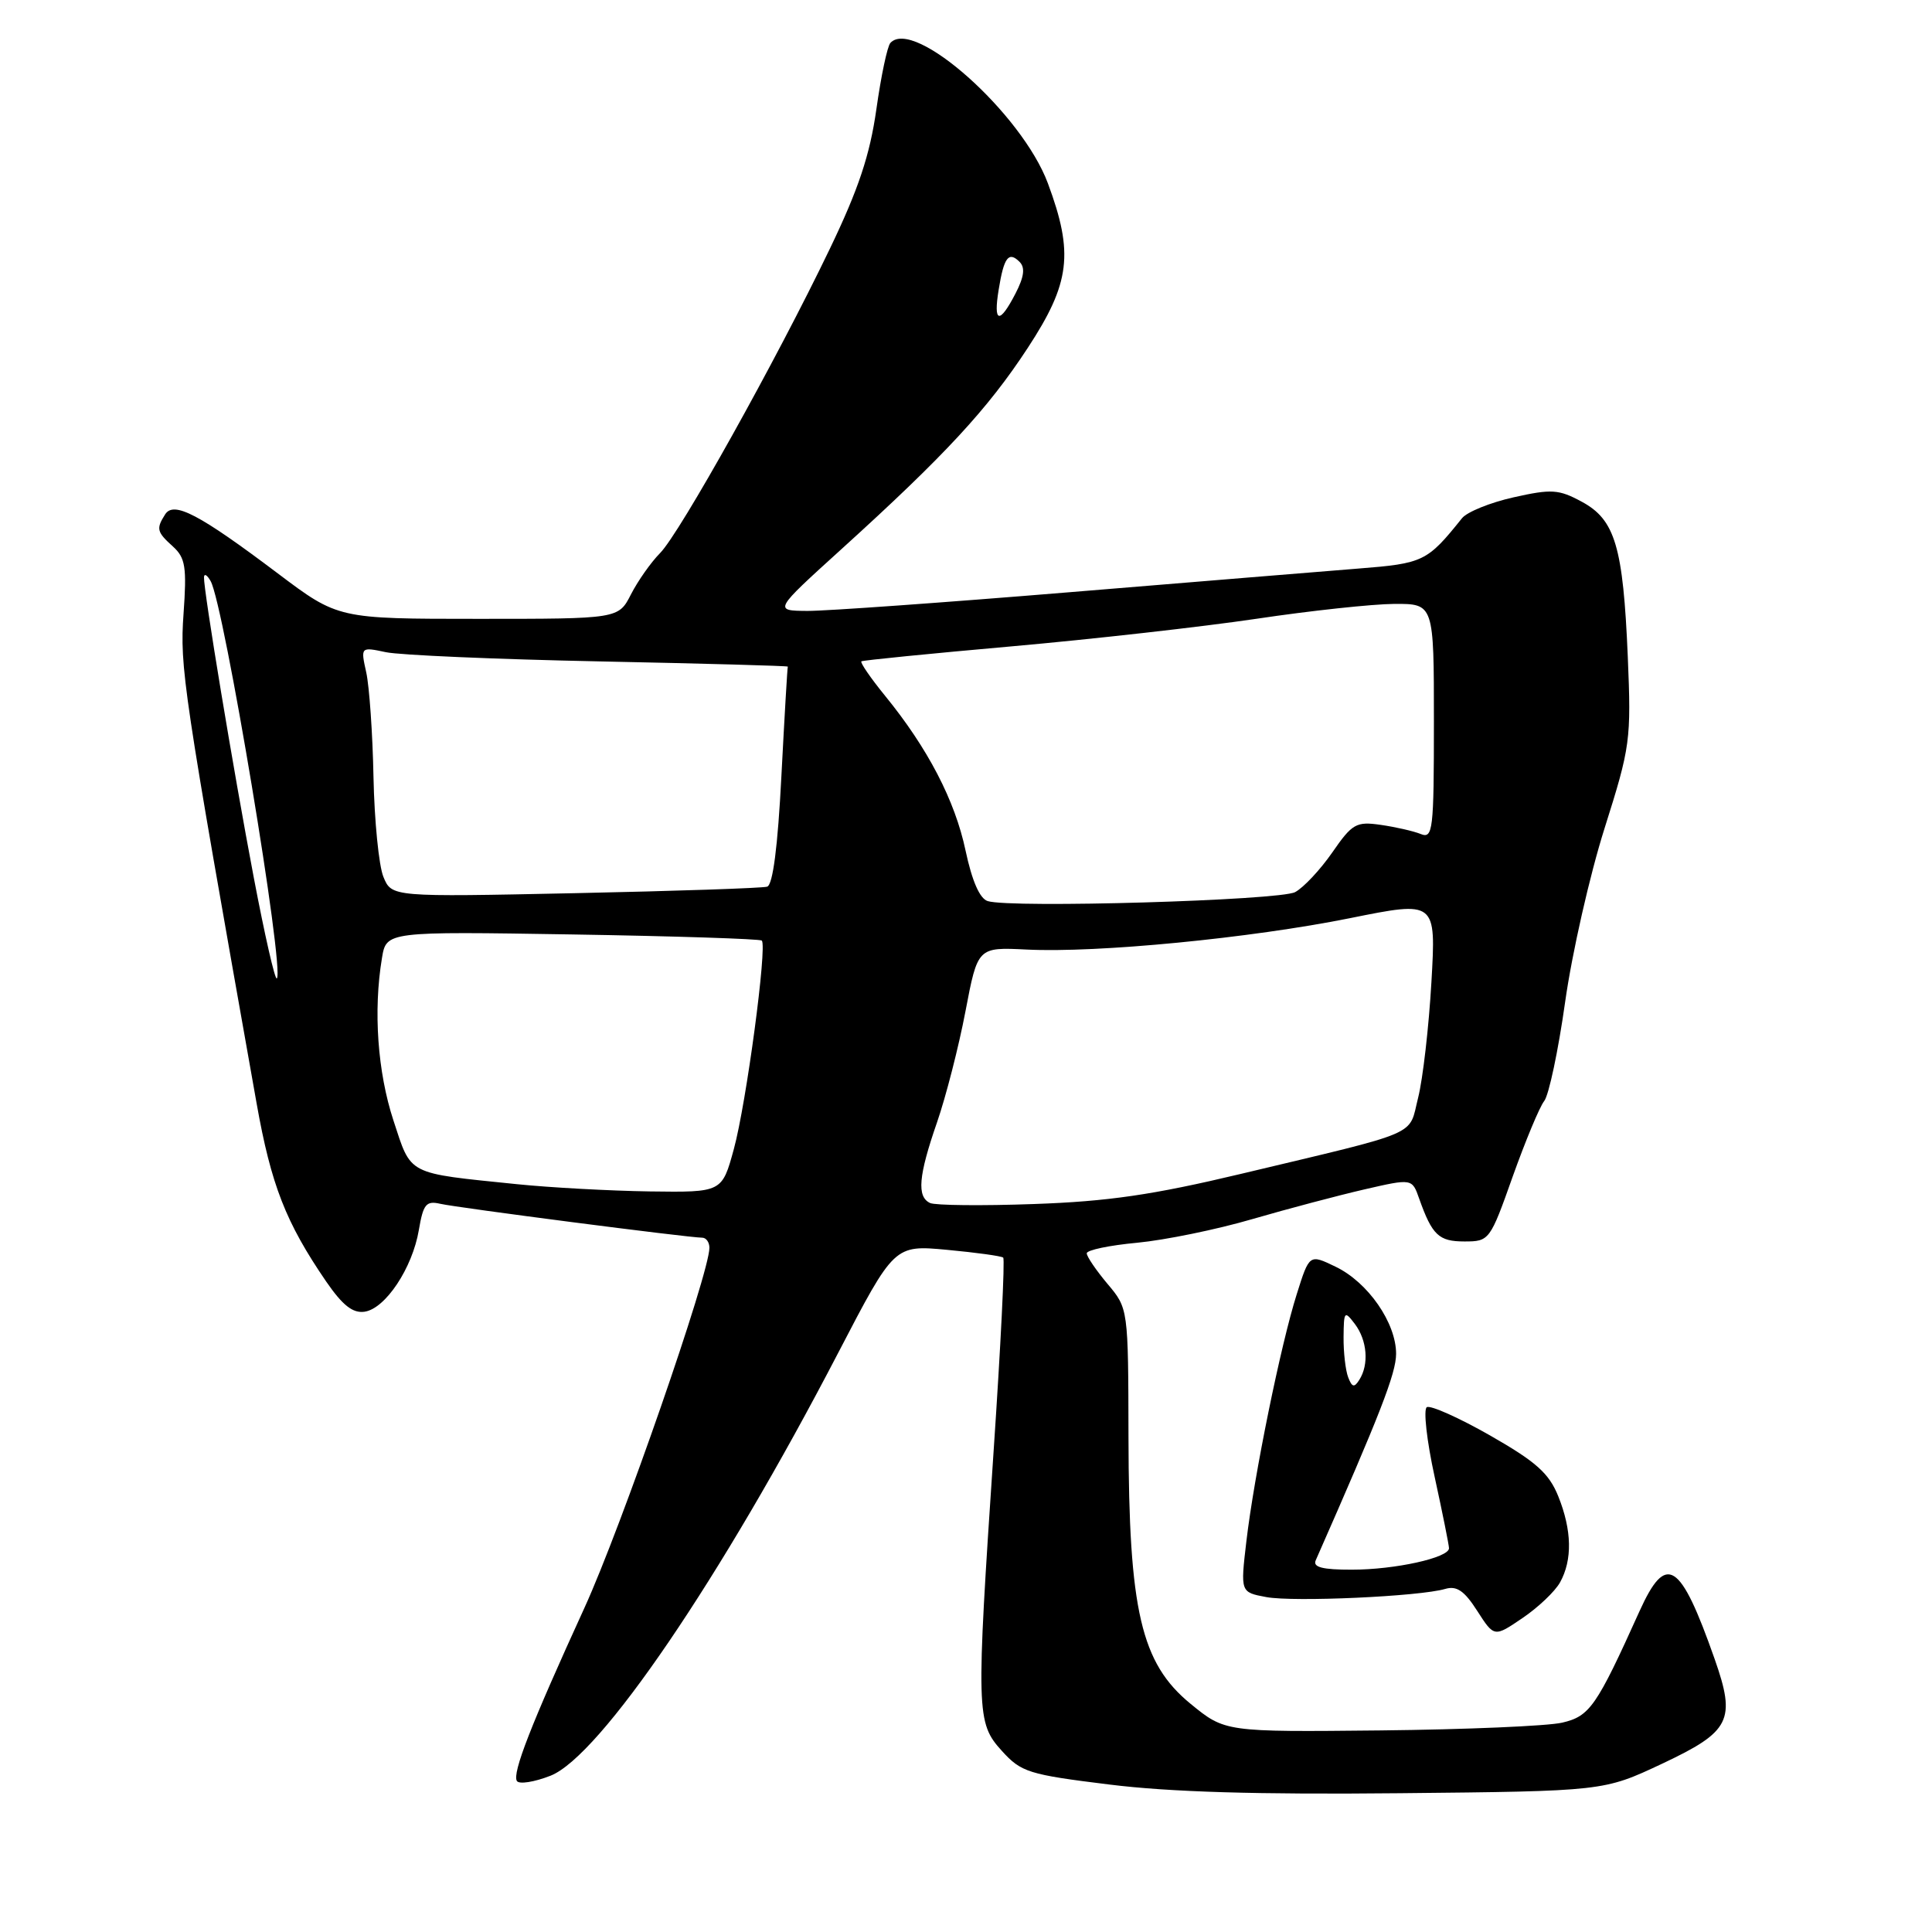 <?xml version="1.0" encoding="UTF-8" standalone="no"?>
<!DOCTYPE svg PUBLIC "-//W3C//DTD SVG 1.1//EN" "http://www.w3.org/Graphics/SVG/1.1/DTD/svg11.dtd" >
<svg xmlns="http://www.w3.org/2000/svg" xmlns:xlink="http://www.w3.org/1999/xlink" version="1.1" viewBox="0 0 256 256">
 <g >
 <path fill="currentColor"
d=" M 220.22 233.71 C 229.31 229.43 230.05 227.95 227.20 219.83 C 222.64 206.86 220.78 205.67 217.24 213.50 C 211.54 226.14 210.65 227.41 207.00 228.26 C 205.07 228.71 194.23 229.17 182.91 229.29 C 162.32 229.50 162.32 229.50 157.74 225.75 C 151.19 220.38 149.57 213.42 149.53 190.44 C 149.50 173.38 149.50 173.38 146.75 170.12 C 145.24 168.32 144.00 166.50 144.00 166.07 C 144.00 165.64 147.01 165.01 150.68 164.67 C 154.36 164.32 161.22 162.92 165.93 161.54 C 170.64 160.17 177.34 158.40 180.80 157.60 C 187.11 156.15 187.11 156.15 188.05 158.83 C 189.77 163.67 190.64 164.50 194.05 164.50 C 197.34 164.50 197.44 164.37 200.44 155.90 C 202.13 151.17 204.00 146.67 204.61 145.90 C 205.23 145.13 206.48 139.22 207.39 132.76 C 208.30 126.30 210.65 115.95 212.61 109.76 C 216.04 98.92 216.15 98.07 215.69 87.00 C 215.07 72.42 214.01 68.86 209.59 66.48 C 206.54 64.83 205.59 64.77 200.55 65.90 C 197.46 66.59 194.38 67.84 193.72 68.67 C 189.11 74.42 188.62 74.66 179.96 75.34 C 175.31 75.71 158.00 77.13 141.50 78.49 C 125.00 79.85 109.47 80.96 107.00 80.95 C 102.50 80.92 102.50 80.92 111.50 72.76 C 125.21 60.33 130.88 54.20 136.17 46.12 C 141.82 37.50 142.30 33.57 138.85 24.29 C 135.40 15.02 121.09 2.28 117.98 5.69 C 117.57 6.14 116.74 10.10 116.12 14.50 C 115.26 20.55 113.76 25.06 109.94 33.00 C 102.88 47.70 90.08 70.65 87.46 73.29 C 86.26 74.50 84.53 76.96 83.61 78.75 C 81.95 82.00 81.95 82.00 63.38 82.00 C 44.80 82.00 44.80 82.00 36.81 75.98 C 26.37 68.11 23.02 66.36 21.88 68.16 C 20.67 70.07 20.77 70.48 22.92 72.42 C 24.57 73.92 24.76 75.14 24.32 81.33 C 23.82 88.46 24.19 90.97 34.00 146.19 C 35.92 157.01 37.87 161.99 43.22 169.81 C 45.39 172.96 46.74 174.03 48.30 173.81 C 51.07 173.41 54.65 168.02 55.50 162.98 C 56.08 159.55 56.47 159.08 58.34 159.51 C 60.53 160.02 91.27 164.00 93.04 164.00 C 93.57 164.00 94.00 164.60 94.00 165.34 C 94.00 168.73 82.32 202.38 77.44 213.05 C 70.35 228.55 67.85 234.95 68.49 235.99 C 68.78 236.45 70.79 236.14 72.95 235.29 C 79.50 232.71 95.52 209.17 111.08 179.23 C 118.50 164.96 118.50 164.96 125.50 165.61 C 129.35 165.97 132.69 166.43 132.93 166.64 C 133.17 166.85 132.60 178.38 131.66 192.26 C 129.33 226.98 129.36 228.26 132.75 232.00 C 135.31 234.83 136.29 235.14 147.00 236.46 C 155.02 237.46 166.66 237.80 185.50 237.61 C 212.50 237.34 212.50 237.34 220.22 233.71 Z  M 206.71 209.68 C 208.37 206.70 208.29 202.77 206.48 198.27 C 205.25 195.21 203.54 193.69 197.45 190.21 C 193.31 187.85 189.54 186.17 189.06 186.46 C 188.59 186.75 189.05 190.91 190.10 195.70 C 191.14 200.48 192.00 204.74 192.00 205.15 C 192.00 206.41 184.84 207.99 179.14 207.99 C 175.23 208.00 173.93 207.66 174.34 206.75 C 182.88 187.38 184.98 181.98 184.99 179.40 C 185.00 175.29 181.26 169.90 176.96 167.84 C 173.50 166.17 173.50 166.17 171.83 171.47 C 169.70 178.19 166.18 195.47 165.15 204.24 C 164.36 210.98 164.36 210.98 167.78 211.62 C 171.41 212.30 188.12 211.54 191.50 210.54 C 193.02 210.09 194.04 210.79 195.74 213.45 C 197.99 216.95 197.99 216.95 201.74 214.40 C 203.81 213.00 206.05 210.87 206.71 209.68 Z  M 123.25 159.41 C 121.46 158.59 121.70 155.81 124.16 148.72 C 125.34 145.30 127.04 138.68 127.93 134.00 C 129.55 125.50 129.55 125.50 136.03 125.82 C 145.39 126.29 165.72 124.31 178.89 121.66 C 190.29 119.36 190.29 119.36 189.67 130.13 C 189.33 136.06 188.54 142.95 187.91 145.45 C 186.60 150.64 188.63 149.77 164.41 155.55 C 152.76 158.33 146.77 159.20 137.00 159.54 C 130.12 159.79 123.94 159.72 123.25 159.41 Z  M 68.50 156.91 C 53.77 155.40 54.54 155.80 52.13 148.46 C 50.03 142.05 49.45 133.93 50.61 126.96 C 51.19 123.42 51.19 123.42 75.85 123.82 C 89.41 124.04 100.70 124.41 100.94 124.63 C 101.68 125.33 98.89 146.20 97.24 152.25 C 95.67 158.00 95.67 158.00 86.09 157.87 C 80.81 157.79 72.90 157.36 68.50 156.91 Z  M 33.63 116.30 C 30.91 101.98 26.98 78.25 27.03 76.50 C 27.05 75.95 27.44 76.17 27.91 77.00 C 29.68 80.11 37.75 128.58 36.68 129.65 C 36.44 129.89 35.07 123.88 33.63 116.30 Z  M 130.88 119.40 C 129.82 119.08 128.80 116.74 127.94 112.70 C 126.54 106.07 122.94 99.14 117.28 92.20 C 115.35 89.83 113.94 87.77 114.14 87.63 C 114.34 87.49 123.28 86.60 134.00 85.65 C 144.72 84.70 159.35 83.05 166.50 81.99 C 173.65 80.92 181.86 80.04 184.75 80.02 C 190.00 80.00 190.00 80.00 190.00 95.61 C 190.00 110.07 189.87 111.16 188.25 110.51 C 187.29 110.12 184.91 109.58 182.96 109.30 C 179.70 108.83 179.18 109.13 176.53 112.96 C 174.94 115.25 172.73 117.61 171.61 118.21 C 169.55 119.31 133.96 120.36 130.88 119.40 Z  M 50.80 116.18 C 50.20 114.71 49.61 108.78 49.49 103.00 C 49.38 97.22 48.94 90.97 48.53 89.10 C 47.78 85.71 47.78 85.71 51.14 86.42 C 52.99 86.81 65.75 87.36 79.50 87.64 C 93.25 87.92 104.45 88.23 104.39 88.33 C 104.33 88.42 103.95 94.94 103.54 102.82 C 103.06 112.19 102.41 117.26 101.65 117.49 C 101.02 117.68 89.56 118.07 76.20 118.35 C 51.90 118.86 51.90 118.86 50.80 116.18 Z  M 132.33 38.38 C 133.02 34.09 133.65 33.25 135.10 34.70 C 135.86 35.46 135.70 36.68 134.56 38.89 C 132.43 43.01 131.60 42.82 132.33 38.38 Z  M 178.64 182.50 C 178.29 181.59 178.01 179.19 178.03 177.17 C 178.06 173.73 178.15 173.62 179.53 175.44 C 181.16 177.60 181.42 180.79 180.12 182.83 C 179.45 183.90 179.15 183.83 178.64 182.50 Z "/>
</g>
</svg>